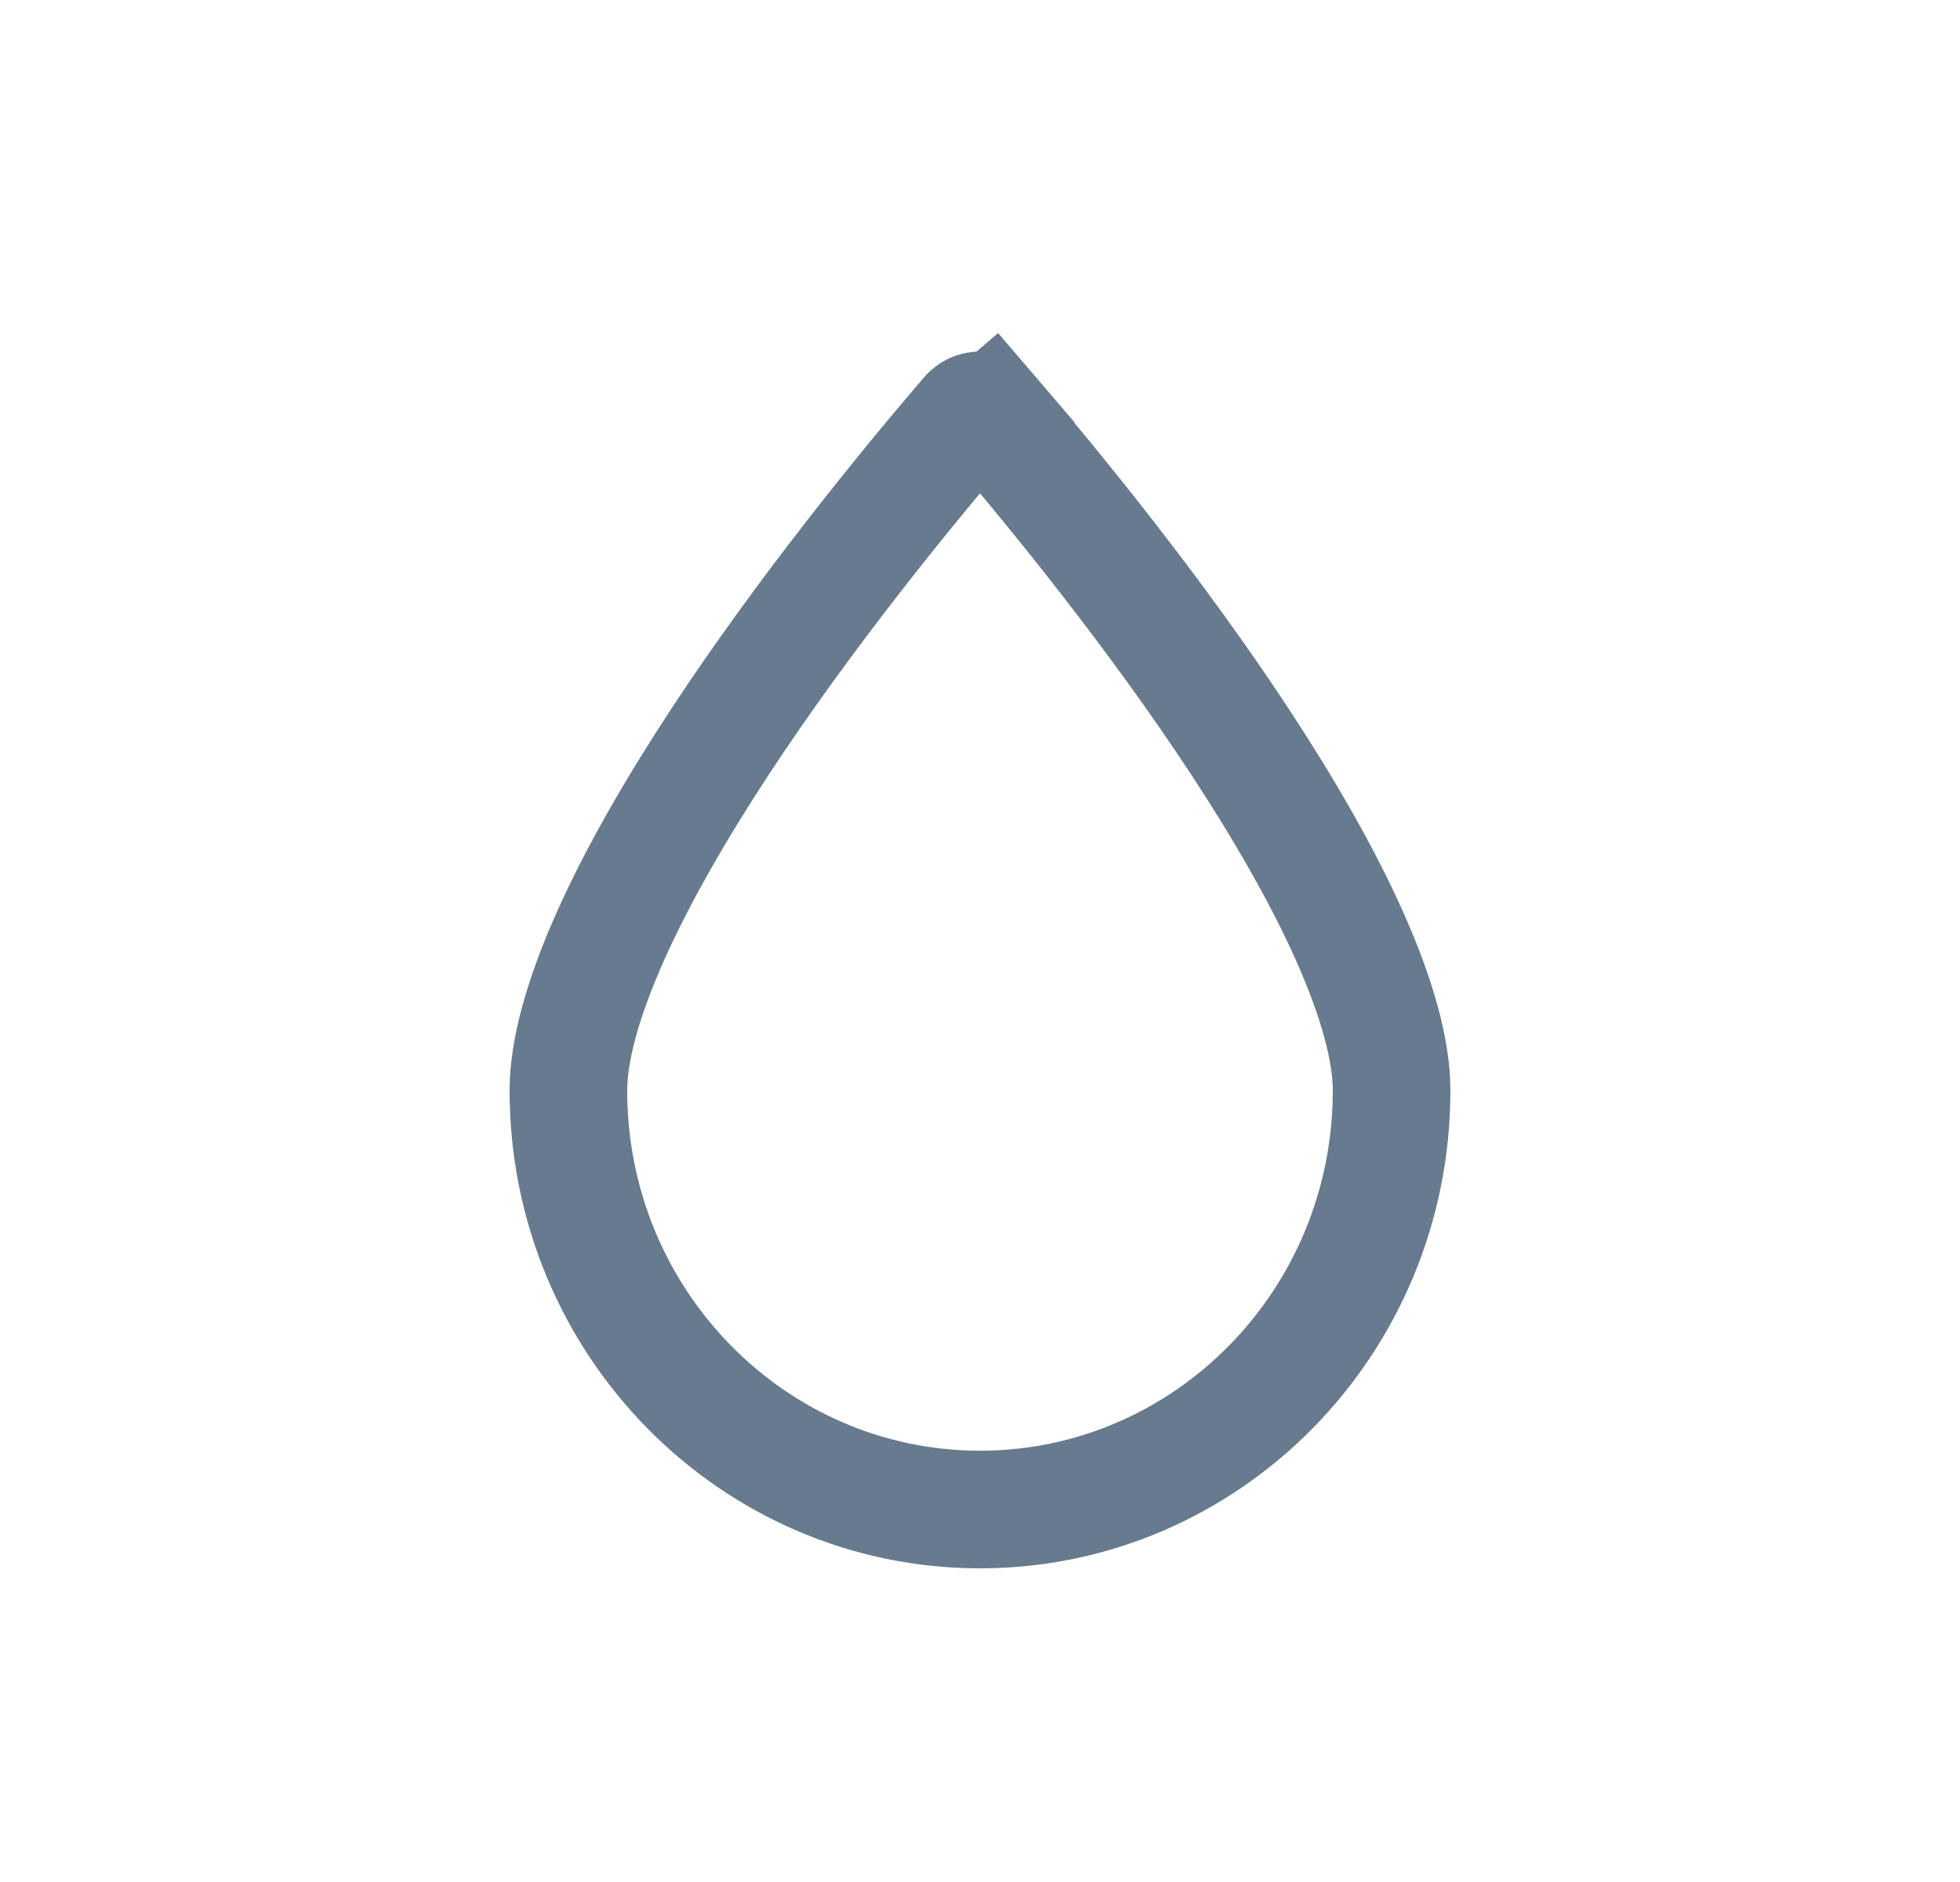 <svg width="25" height="24" viewBox="0 0 25 24" fill="none" xmlns="http://www.w3.org/2000/svg">
<path d="M17.75 13.905C17.75 16.868 15.389 19.25 12.5 19.25C9.612 19.25 7.25 16.868 7.25 13.905C7.25 13.4 7.432 12.732 7.786 11.939C8.135 11.158 8.622 10.316 9.17 9.48C10.266 7.809 11.563 6.225 12.351 5.305C12.433 5.209 12.567 5.209 12.649 5.305L13.219 4.817L12.649 5.305C13.437 6.225 14.734 7.809 15.83 9.48C16.378 10.316 16.866 11.158 17.214 11.939C17.568 12.732 17.75 13.4 17.75 13.905Z" stroke="#677A8E" stroke-width="1.5"/>
</svg>
